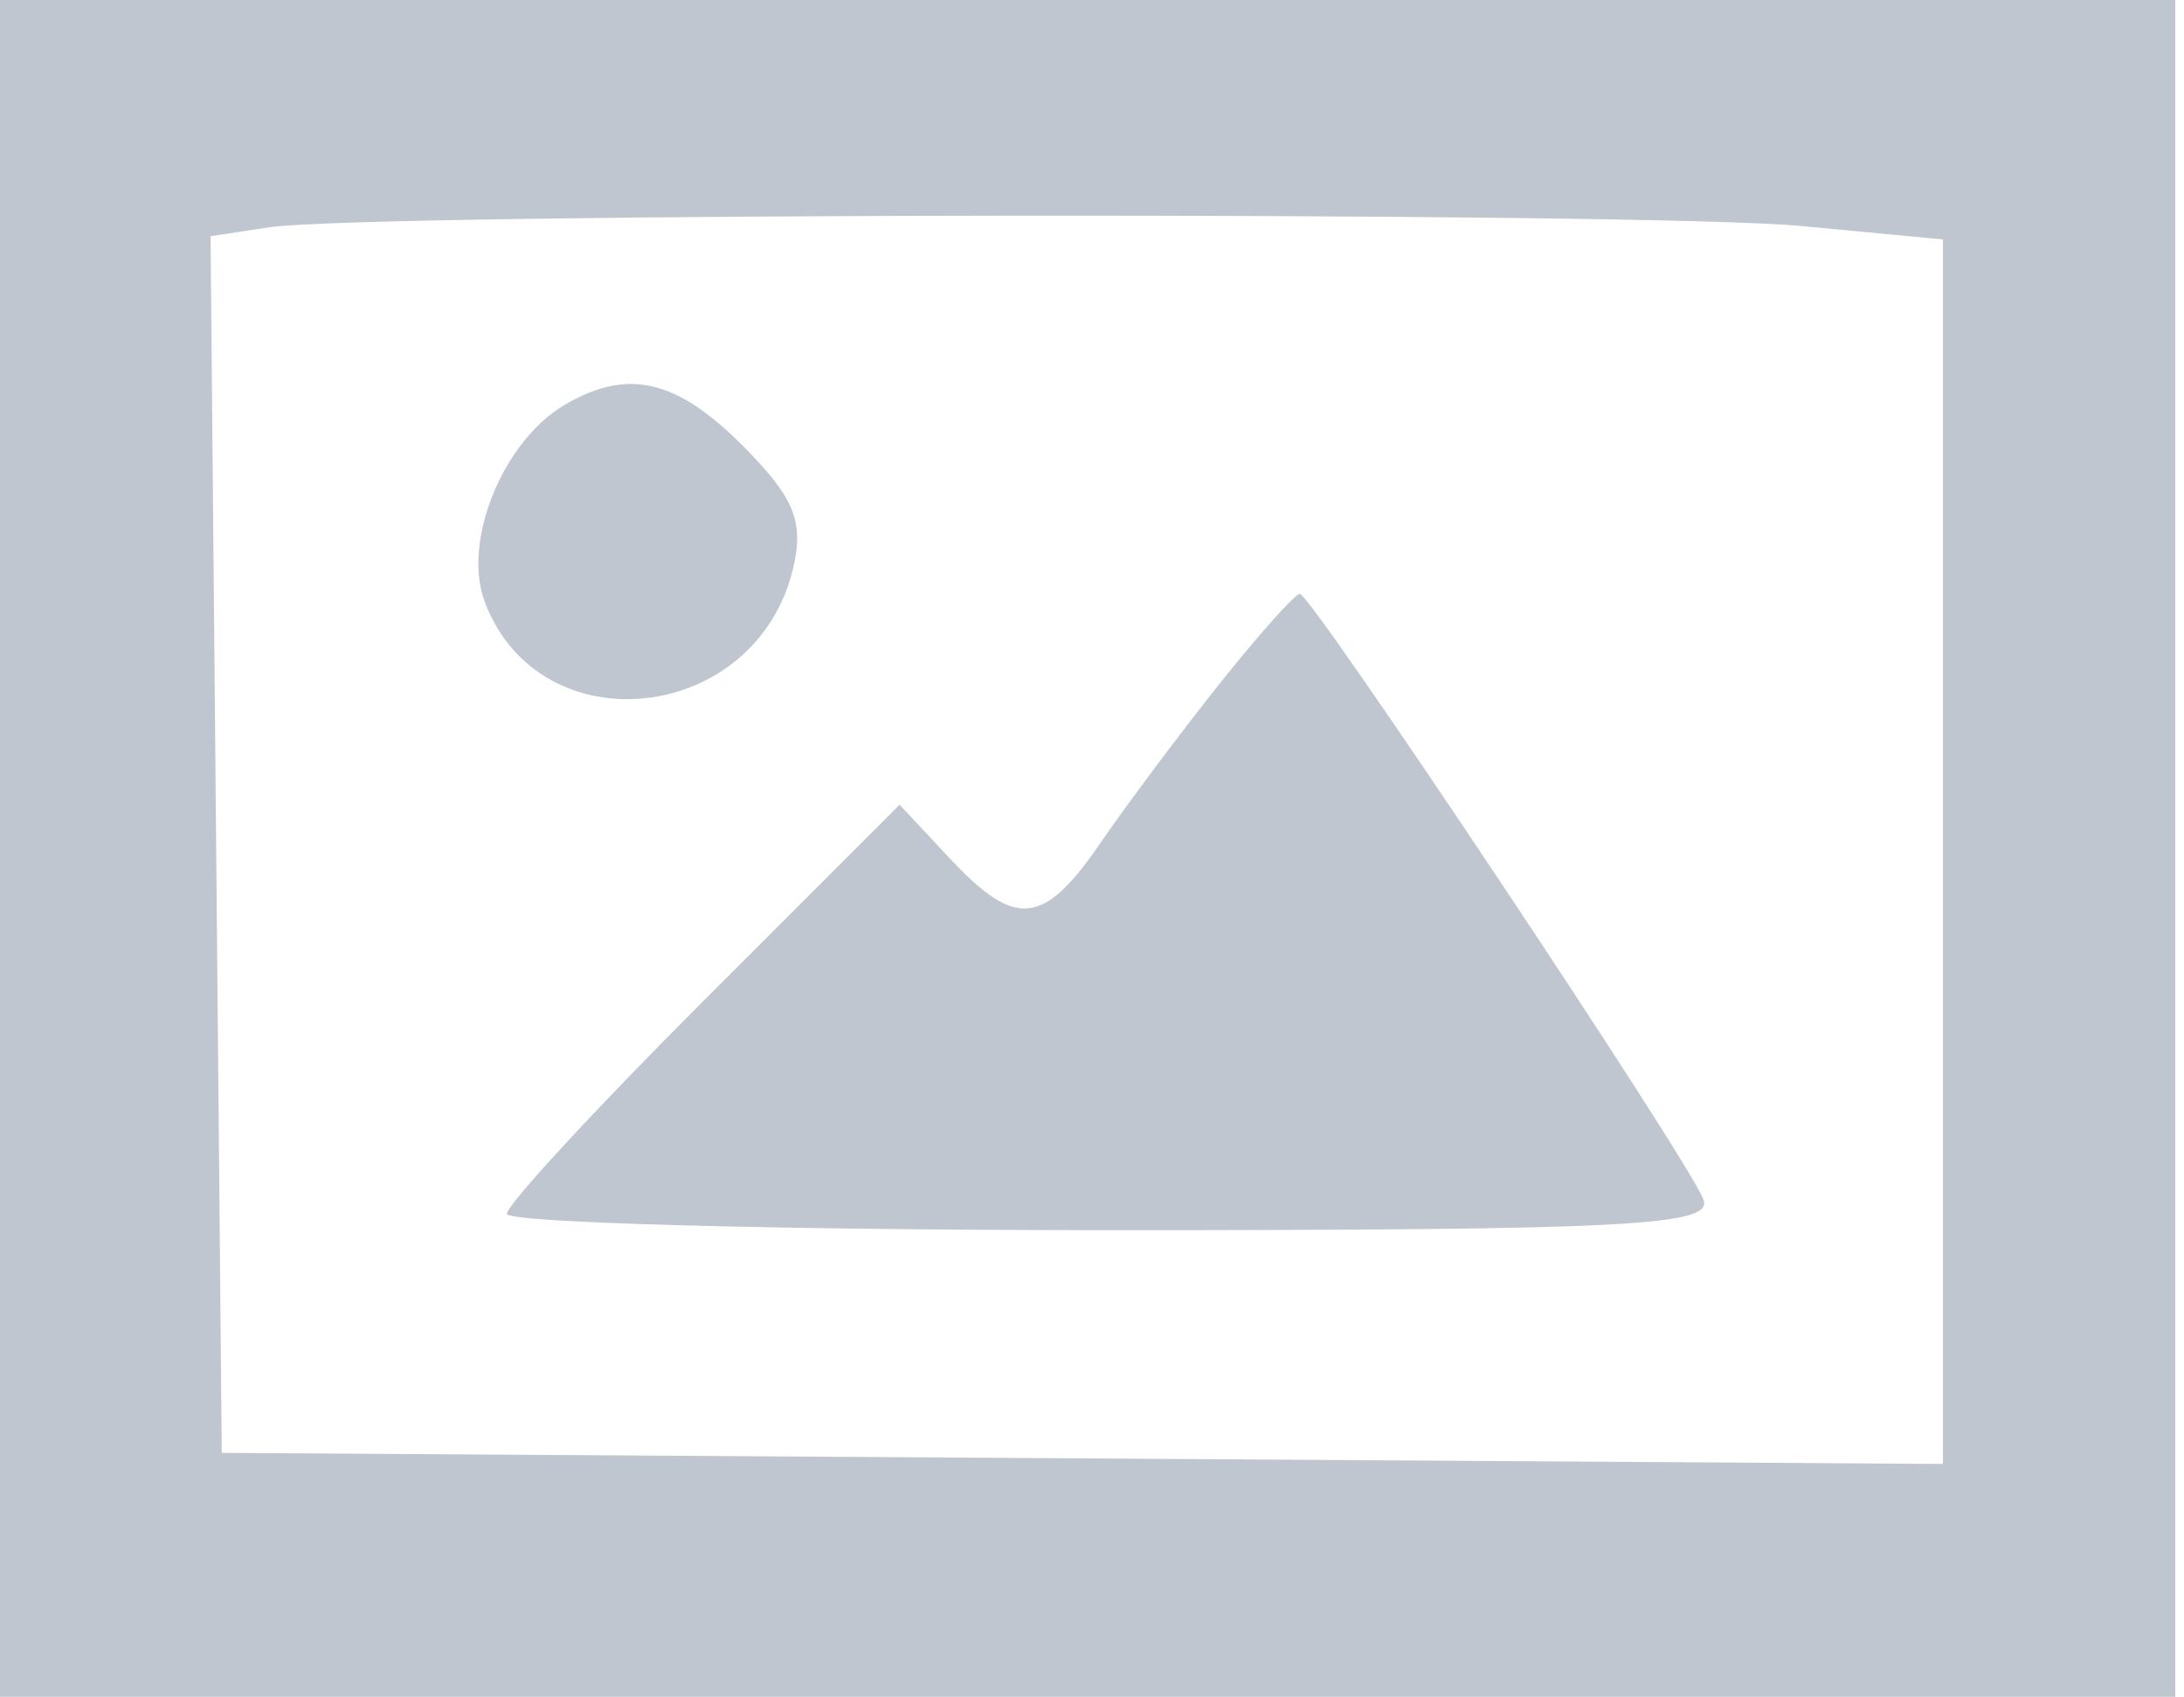 <svg xmlns="http://www.w3.org/2000/svg" width="103" height="80" viewBox="0 0 103 80" fill="none">
  <path fill-rule="evenodd" clip-rule="evenodd" d="M0 40V80H51.294H102.588V40V0H51.294H0V40ZM84.909 10.652L91.632 11.289V40.156V69.022L51.045 68.761L10.458 68.5L10.194 39.818L9.93 11.136L12.684 10.718C17.262 10.023 77.694 9.968 84.909 10.652ZM26.643 19.08C23.713 20.794 21.786 25.537 22.864 28.383C25.467 35.258 35.676 34.13 37.409 26.775C37.924 24.591 37.454 23.45 35.038 21.025C31.905 17.879 29.607 17.347 26.643 19.08ZM57.505 32.25C55.645 34.587 53.119 37.962 51.893 39.75C49.211 43.662 47.903 43.795 44.792 40.471L42.426 37.941L33.165 47.201C28.071 52.294 23.904 56.807 23.904 57.23C23.904 57.654 36.726 58 52.397 58C76.895 58 80.812 57.796 80.335 56.548C79.609 54.651 61.843 28 61.303 28C61.076 28 59.367 29.913 57.505 32.25Z" fill="#BFC6CF"/>
</svg>